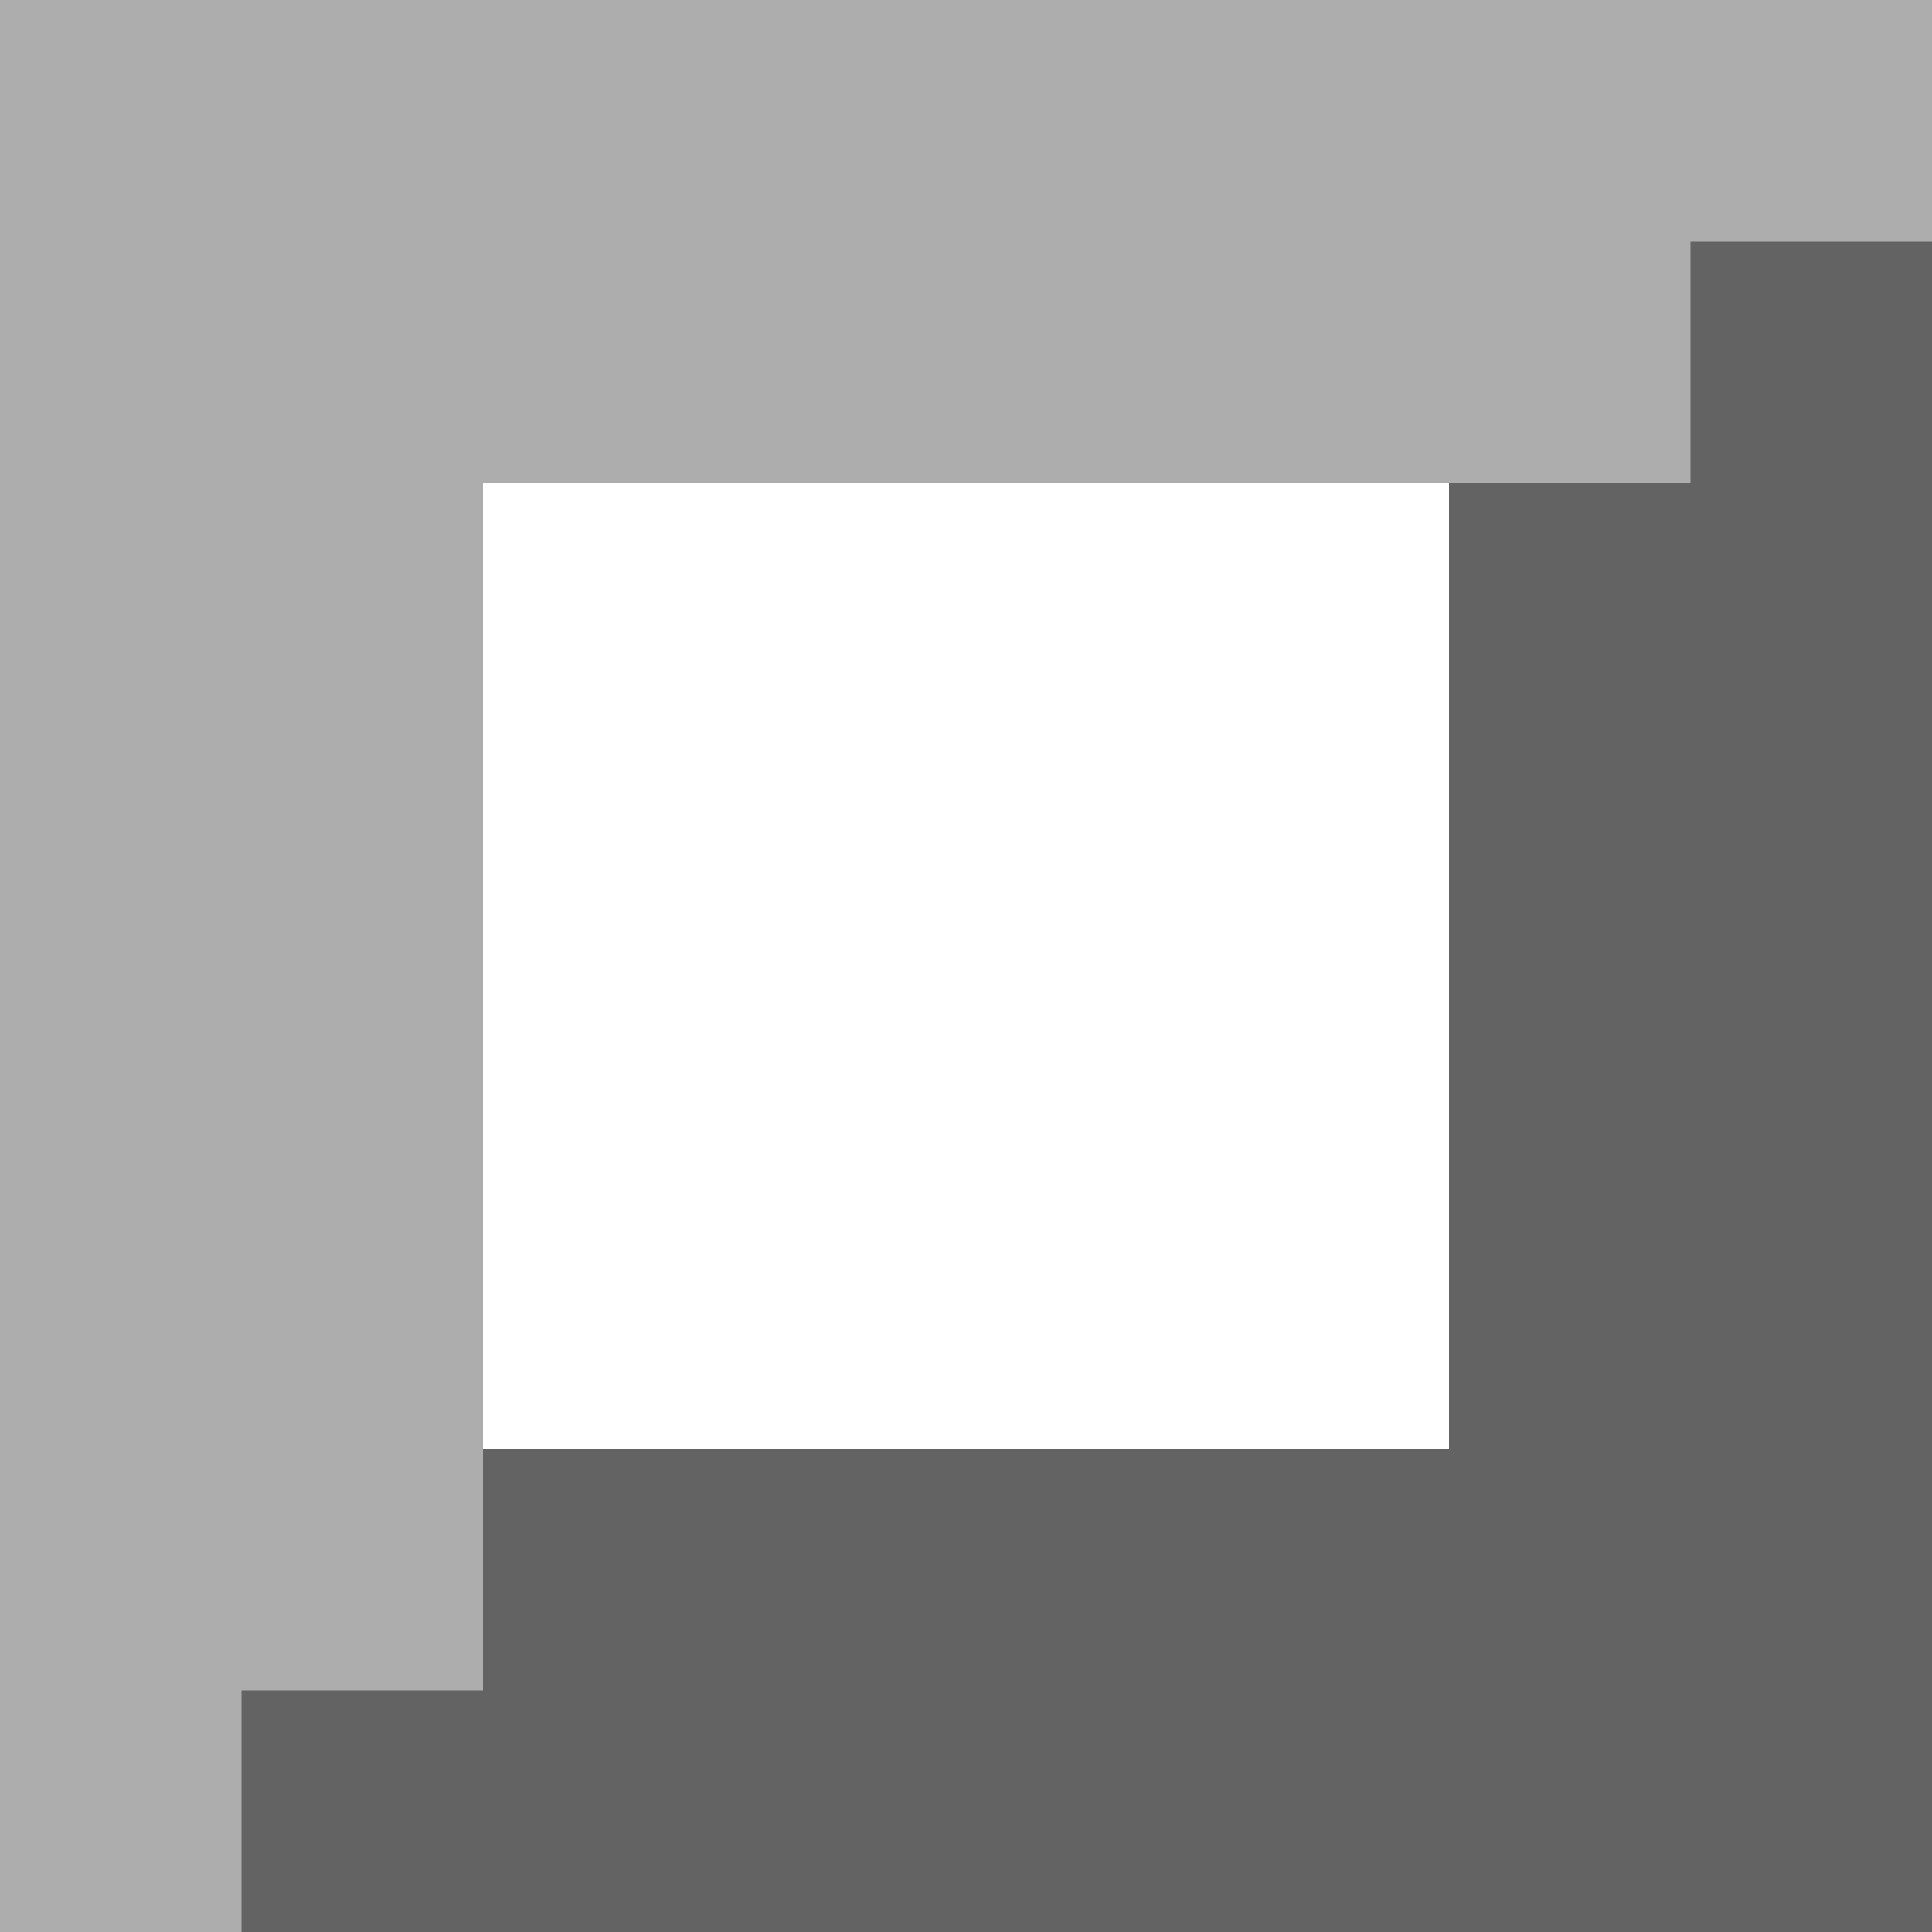 <svg xmlns="http://www.w3.org/2000/svg" xmlns:xlink="http://www.w3.org/1999/xlink" viewBox="0 0 8 8" enable-background="new 0 0 8 8"><path fill="#636363" d="M0 0h8v8H0z"/><path fill="#adadad" d="M8 0H0V8H1V7H2V2H7V1H8z"/><path fill="#fff" d="M2 2h4v4H2z"/></svg>
